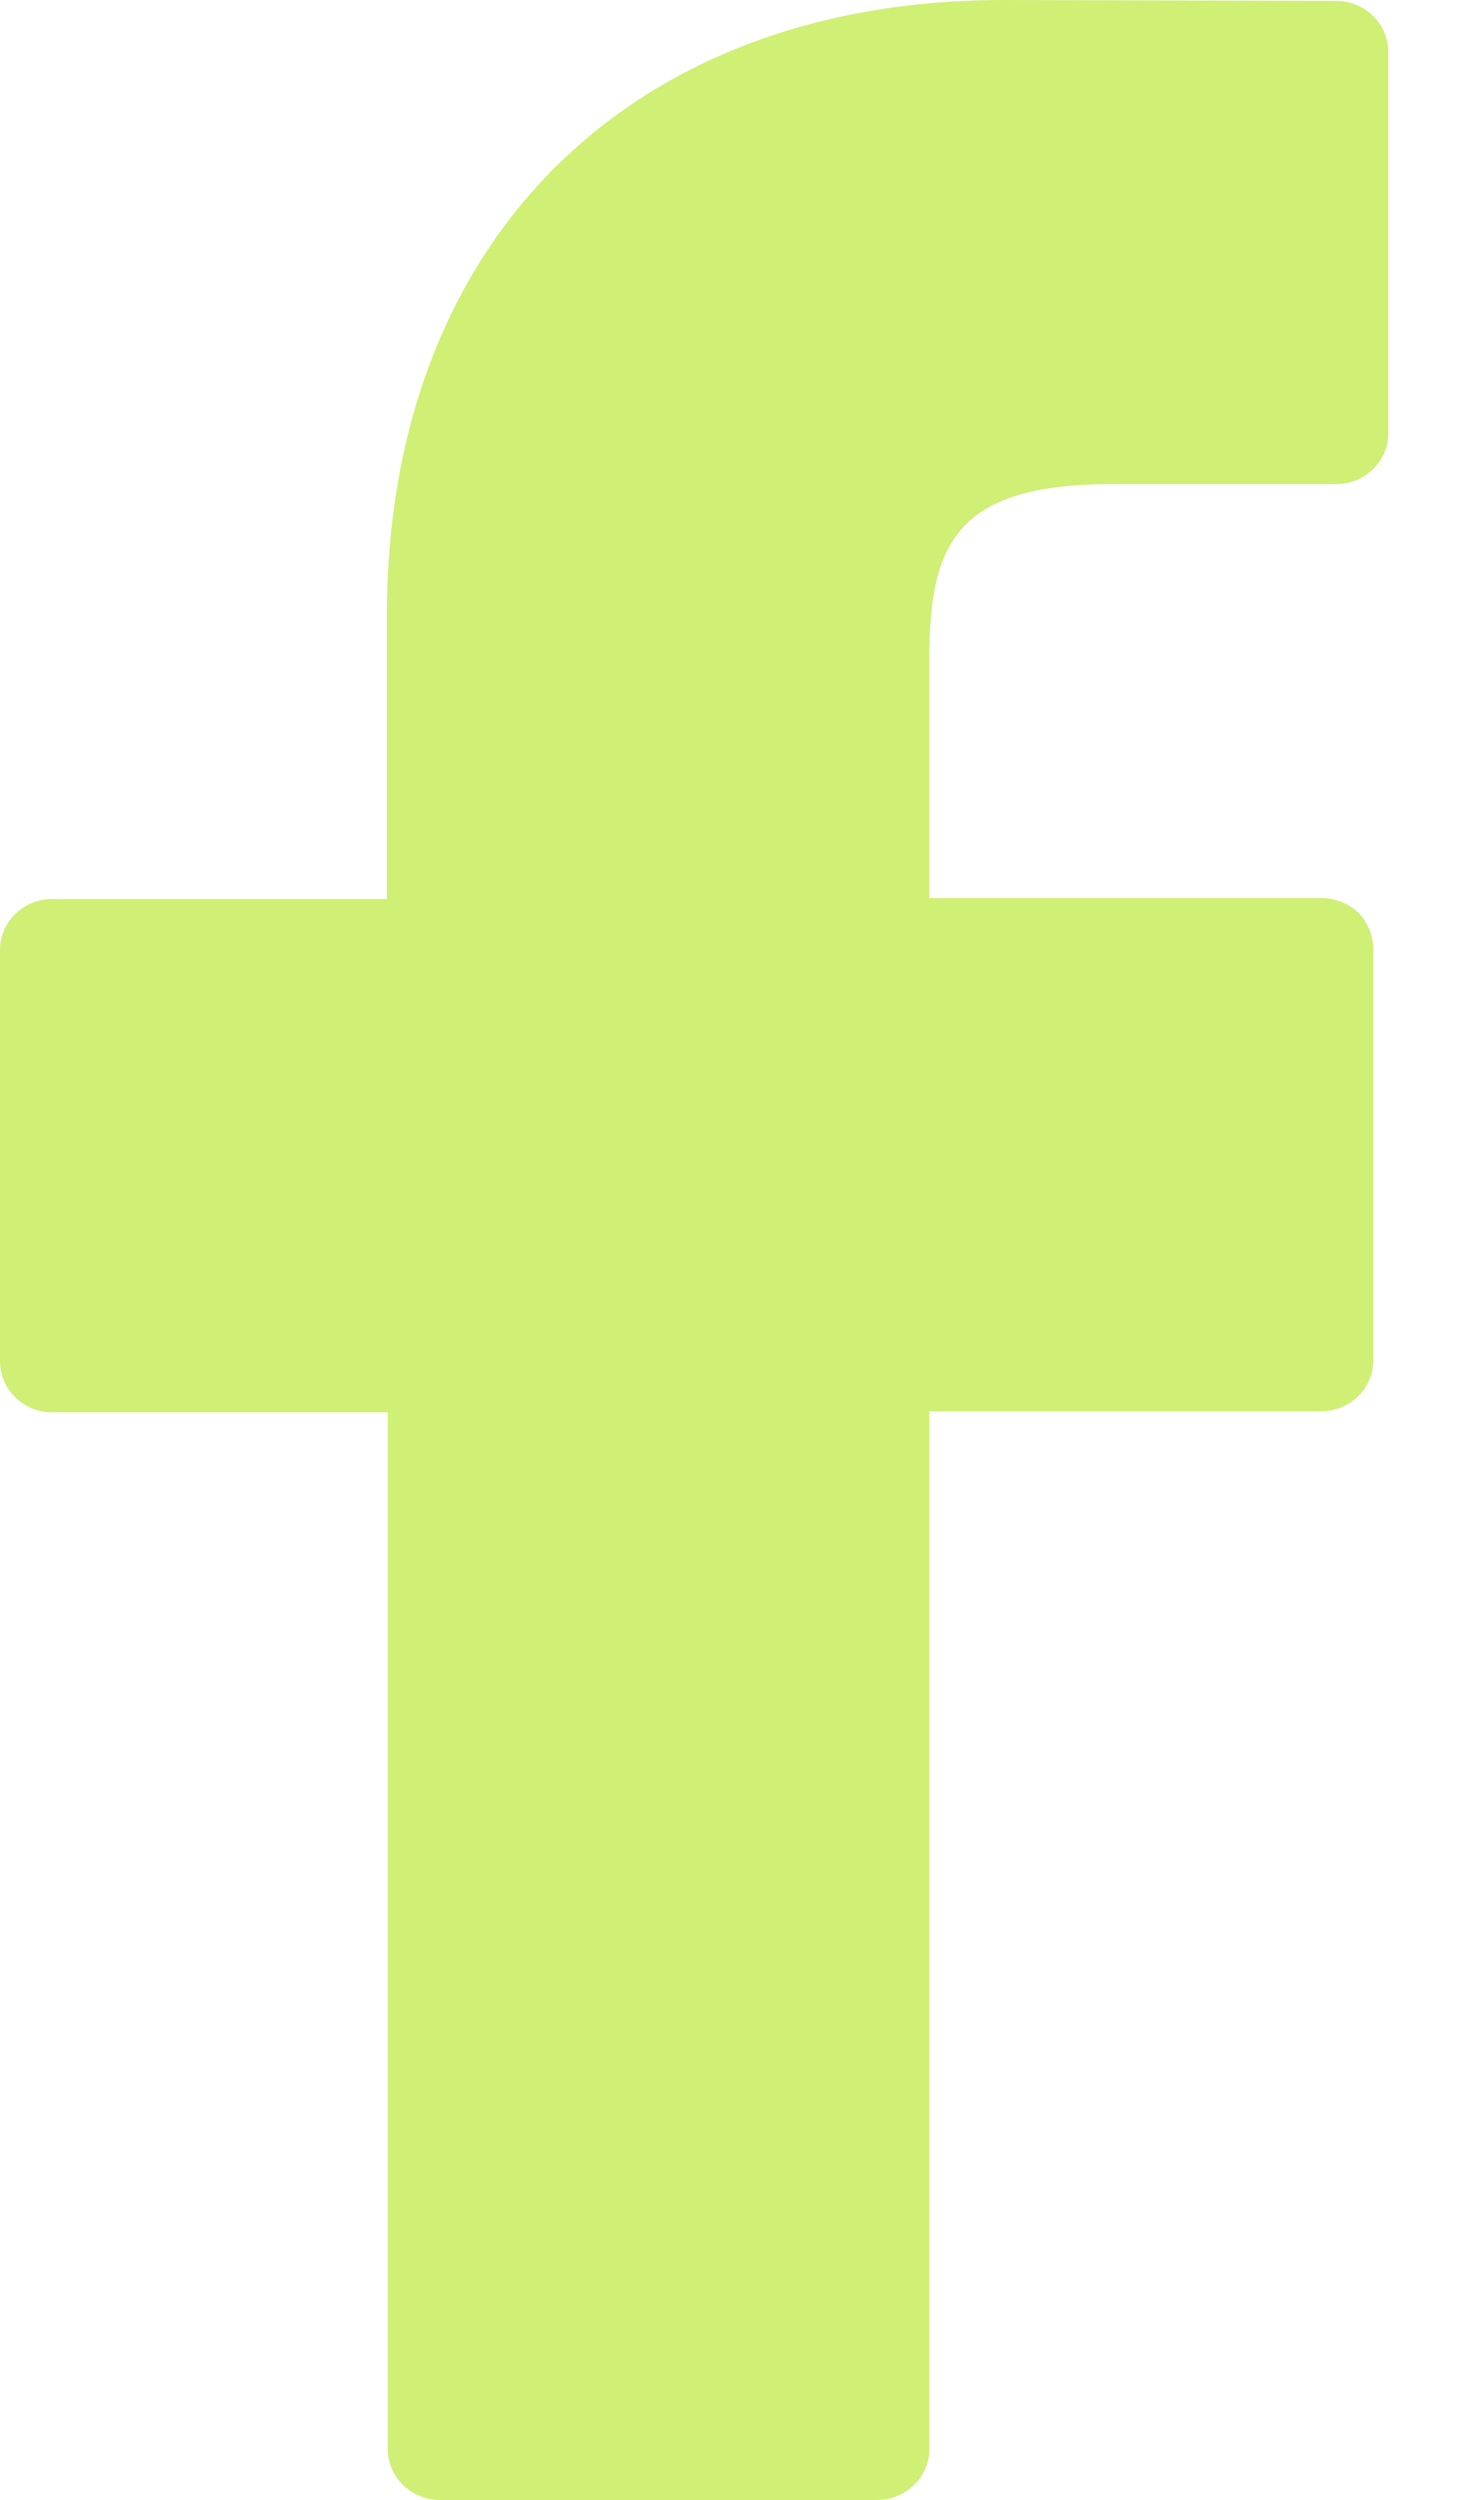 <svg width="10" height="17" viewBox="0 0 10 17" version="1.1" xmlns="http://www.w3.org/2000/svg" xmlns:xlink="http://www.w3.org/1999/xlink">
<title>Group</title>
<desc>Created using Figma</desc>
<g id="Canvas" transform="translate(-301 494)">
<g id="Group" opacity="0.6">
<g id="Group">
<g id="Group">
<g id="Vector">
<use xlink:href="#path0_fill" transform="matrix(1 1.60812e-16 -1.60812e-16 1 301 -494)" fill="#B0E519"/>
</g>
</g>
</g>
</g>
</g>
<defs>
<path id="path0_fill" d="M 9.088 0.006L 6.825 0C 4.282 0 2.632 1.643 2.632 4.185L 2.632 6.113L 0.357 6.113C 0.159 6.113 0 6.268 0 6.46L 0 9.256C 0 9.449 0.159 9.604 0.357 9.604L 2.638 9.604L 2.638 16.653C 2.638 16.845 2.798 17 2.995 17L 5.965 17C 6.162 17 6.322 16.845 6.322 16.653L 6.322 9.597L 8.986 9.597C 9.183 9.597 9.342 9.442 9.342 9.25L 9.342 6.454C 9.342 6.361 9.304 6.274 9.241 6.206C 9.177 6.144 9.081 6.107 8.986 6.107L 6.322 6.107L 6.322 4.476C 6.322 3.689 6.513 3.292 7.564 3.292L 9.088 3.292C 9.285 3.292 9.444 3.137 9.444 2.945L 9.444 0.353C 9.444 0.161 9.285 0.006 9.088 0.006Z"/>
</defs>
</svg>
